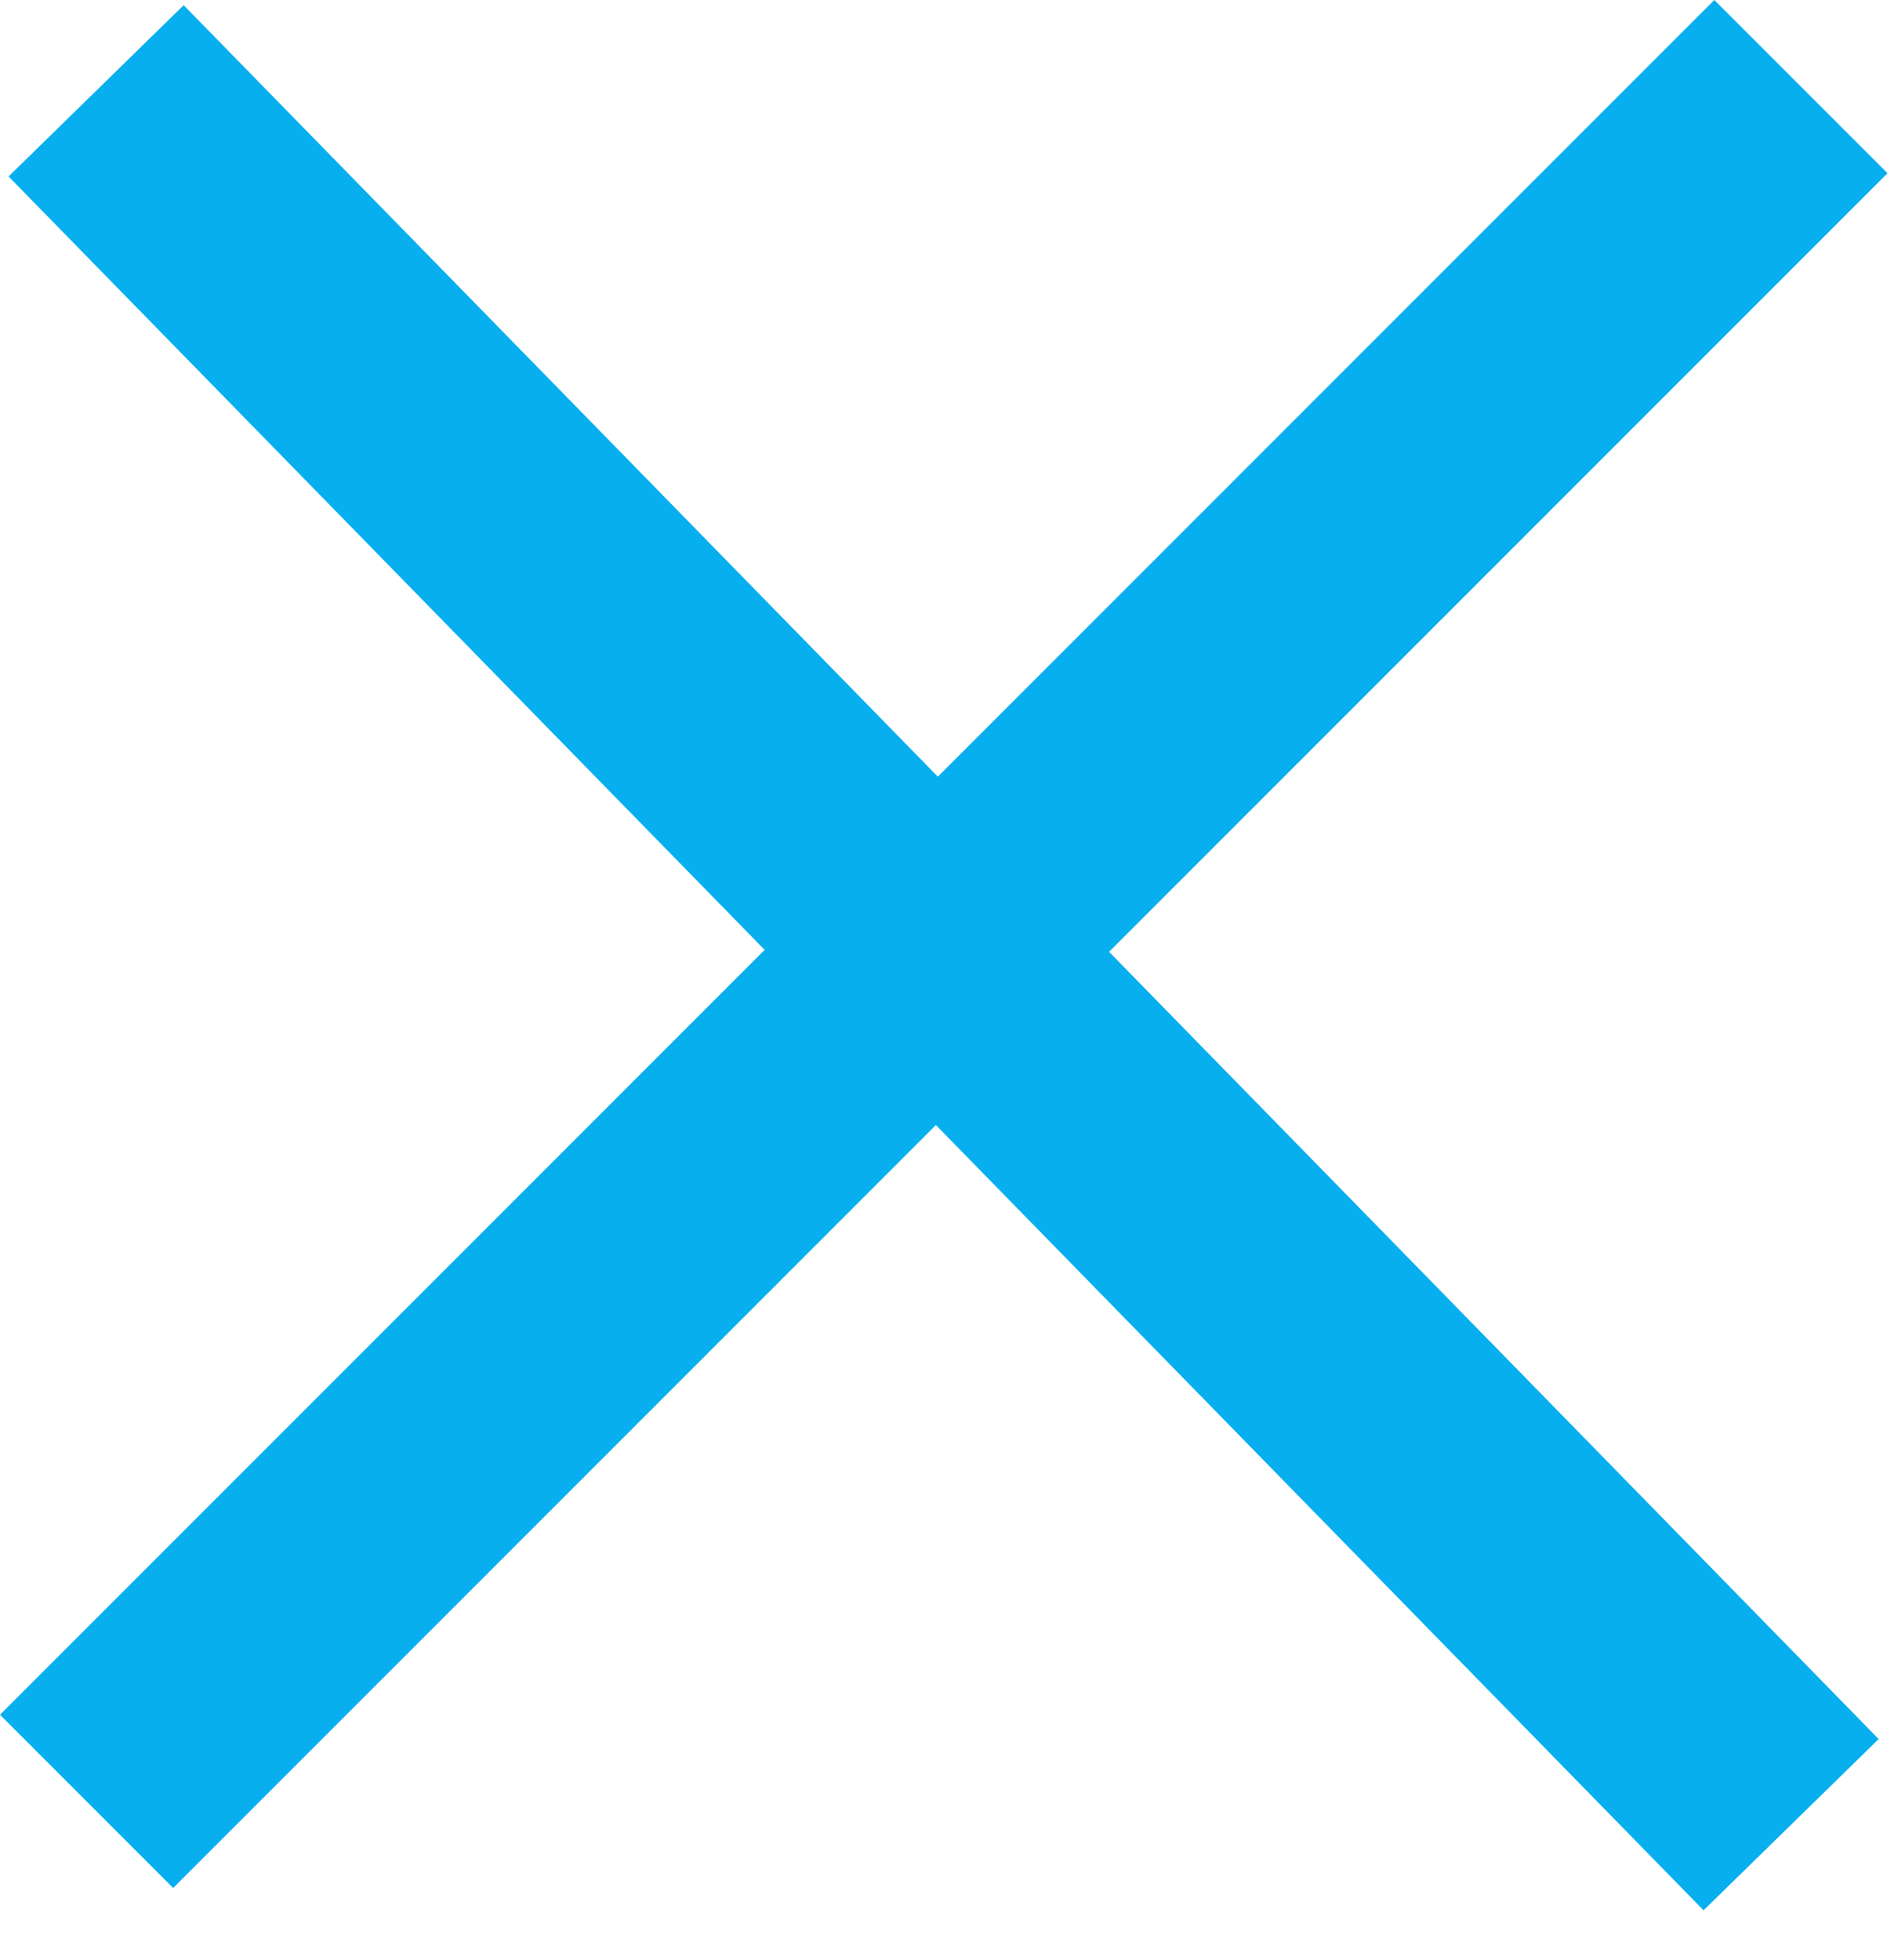 <svg width="31" height="32" viewBox="0 0 31 32" fill="none" xmlns="http://www.w3.org/2000/svg">
<line x1="29.414" y1="1.414" x2="1.414" y2="29.414" stroke="#07AFEF" stroke-width="4"/>
<line x1="29.254" y1="29.795" x2="1.57" y2="1.483" stroke="#07AFEF" stroke-width="4"/>
</svg>

